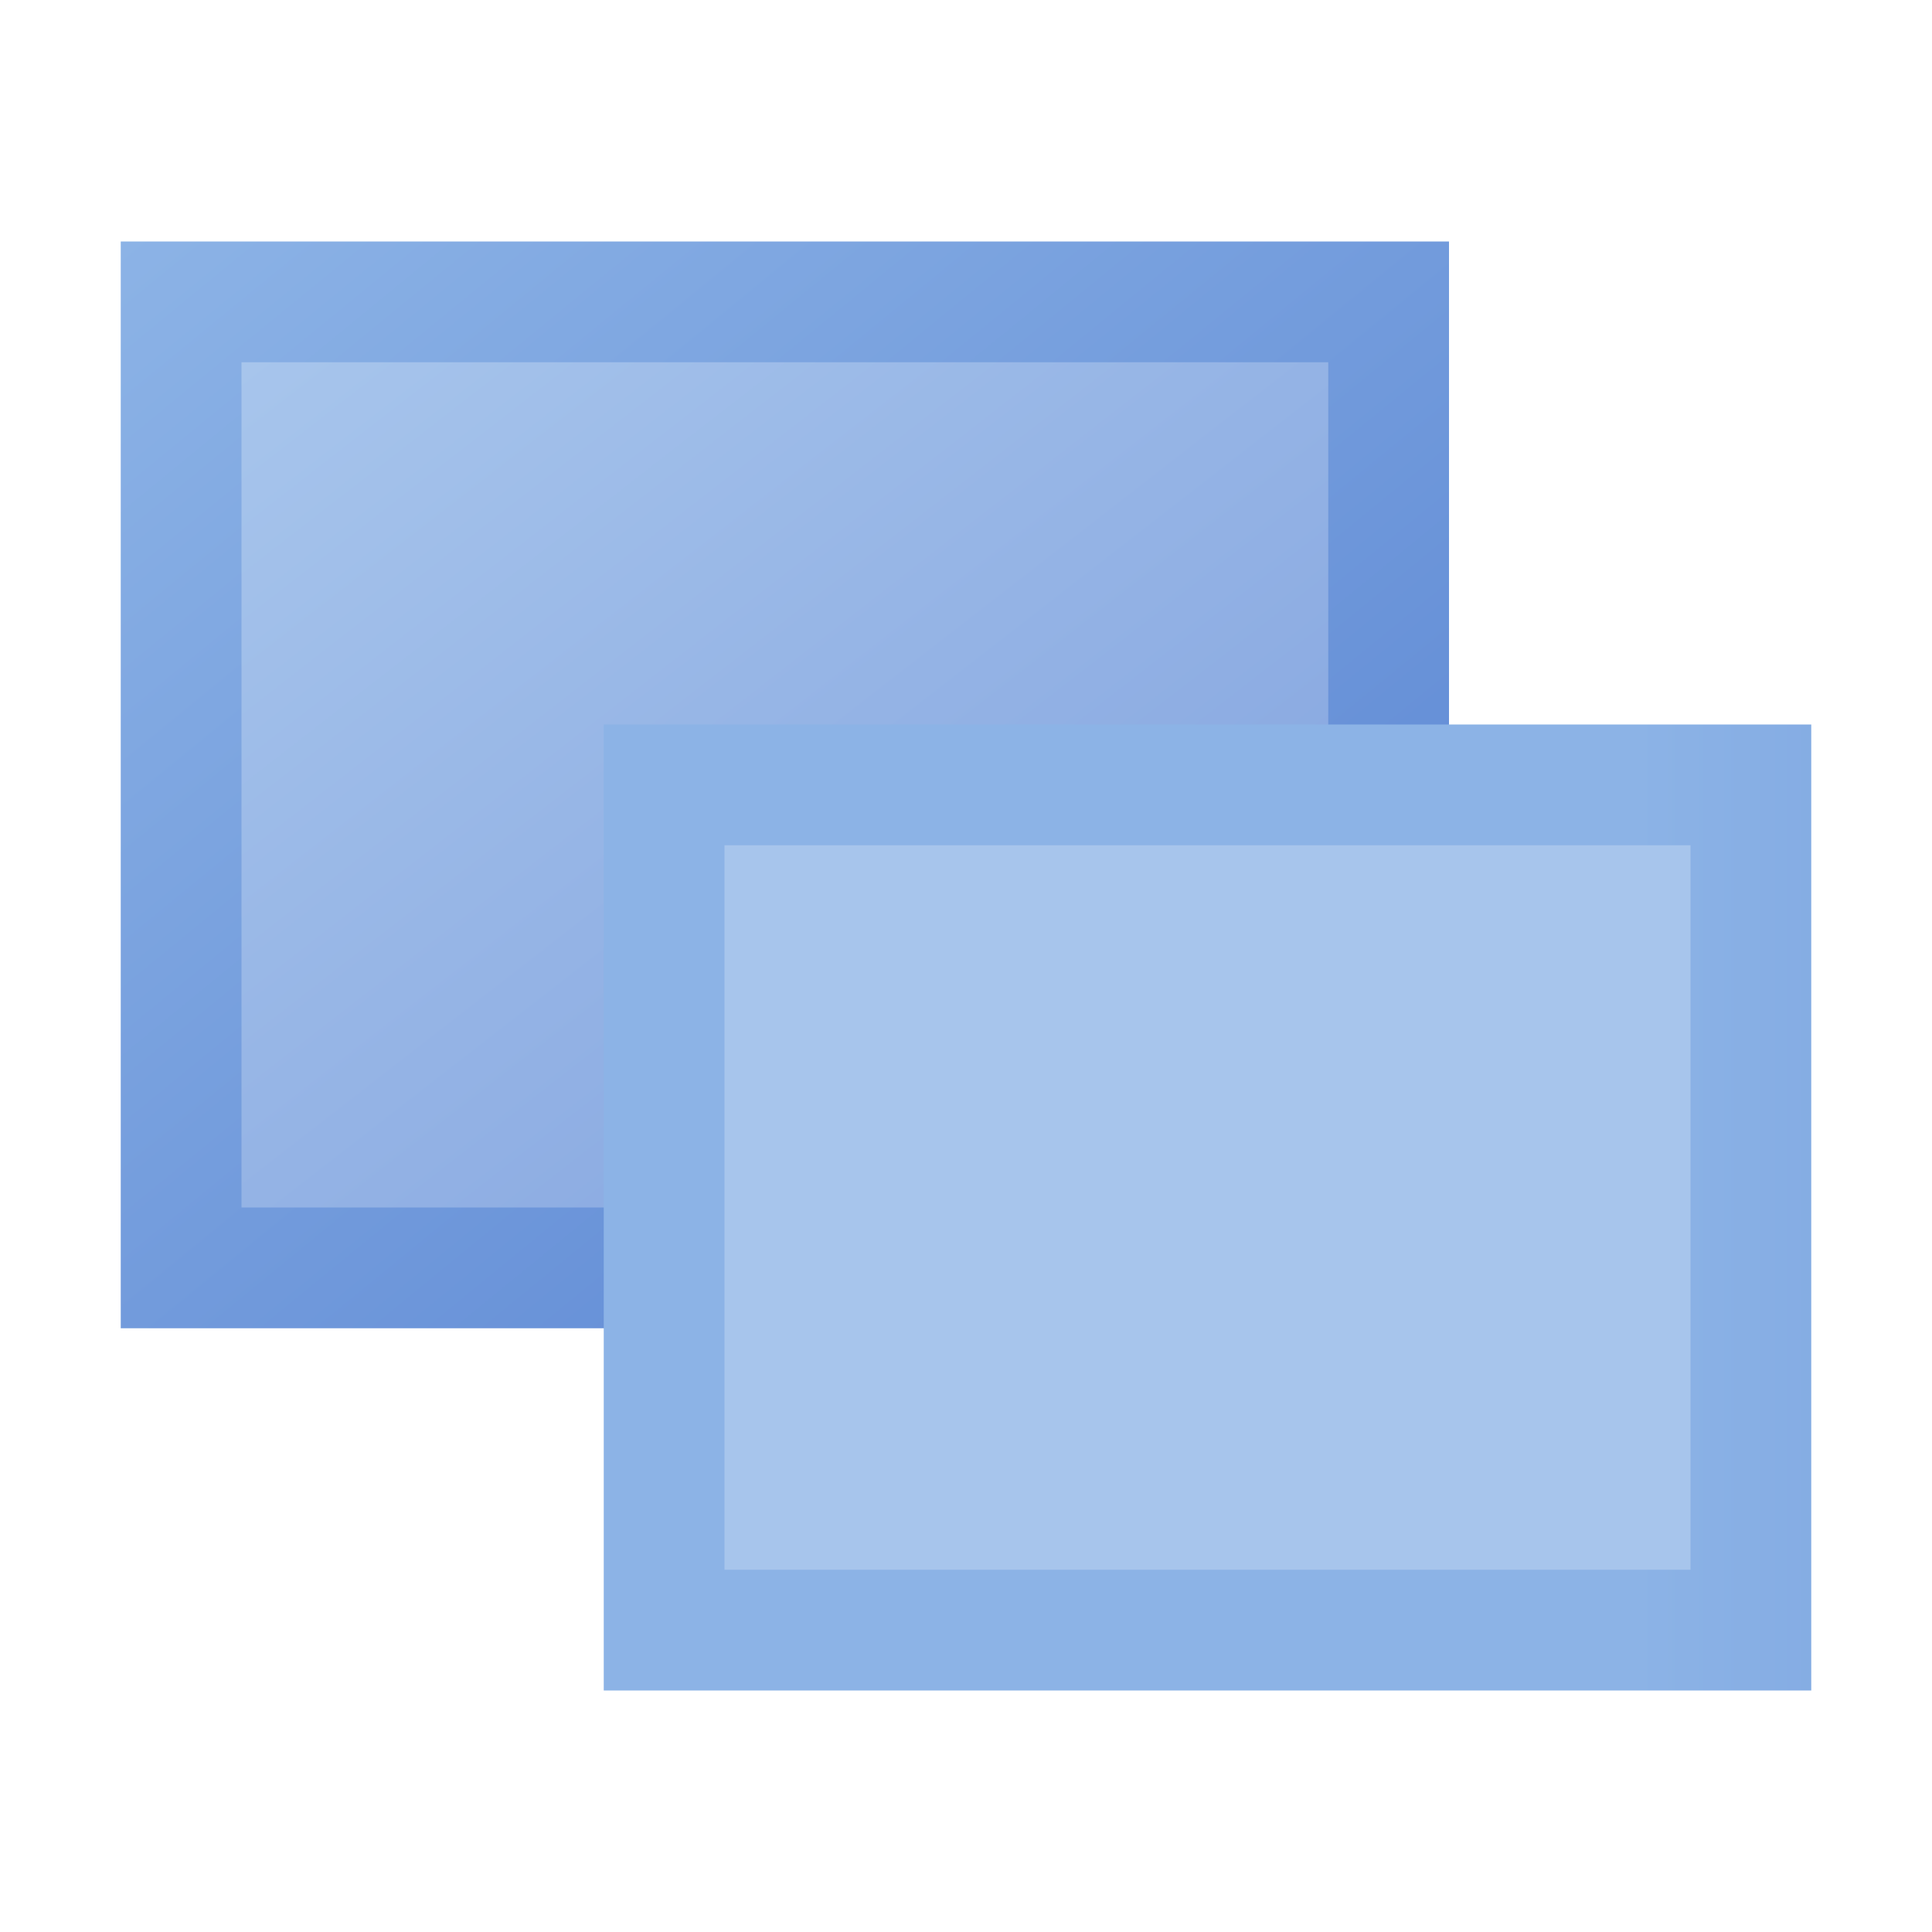 <?xml version="1.0" encoding="UTF-8" standalone="no"?>
<svg
   xmlns:dc="http://purl.org/dc/elements/1.1/"
   xmlns:cc="http://creativecommons.org/ns#"
   xmlns:rdf="http://www.w3.org/1999/02/22-rdf-syntax-ns#"
   xmlns:svg="http://www.w3.org/2000/svg"
   xmlns="http://www.w3.org/2000/svg"
   xmlns:xlink="http://www.w3.org/1999/xlink"
   xmlns:sodipodi="http://sodipodi.sourceforge.net/DTD/sodipodi-0.dtd"
   xmlns:inkscape="http://www.inkscape.org/namespaces/inkscape"
   width="16"
   height="16"
   version="1.1"
   id="svg32"
   sodipodi:docname="shape-duplicate.svg"
   inkscape:version="0.92.3 (2405546, 2018-03-11)"
   inkscape:export-filename="./shape-duplicate@2x.png"
   inkscape:export-xdpi="192"
   inkscape:export-ydpi="192">
  <defs
     id="defs36">
    <defs
       id="defs21">
      <linearGradient
         gradientUnits="userSpaceOnUse"
         gradientTransform="matrix(1.106,0,0,0.905,8,8)"
         y2="3.317"
         x2="3.618"
         y1="-6.633"
         x1="-6.332"
         id="shape2">
        <stop
           id="stop6"
           stop-color="#8cb3e6"
           offset="0%" />
        <stop
           id="stop8"
           stop-color="#5883d2"
           offset="100%" />
      </linearGradient>
      <linearGradient
         gradientUnits="userSpaceOnUse"
         gradientTransform="matrix(1.134,0,0,0.882,8,8)"
         y2="2.268"
         x2="2.646"
         y1="-5.669"
         x1="-5.292"
         id="shape2inner">
        <stop
           id="stop11"
           stop-color="#a7c5ec"
           offset="0%" />
        <stop
           id="stop13"
           stop-color="#81a1de"
           offset="100%" />
      </linearGradient>
      <linearGradient
         gradientUnits="userSpaceOnUse"
         gradientTransform="matrix(1.118,0,0,0.894,8,8)"
         y2="6.708"
         x2="6.261"
         y1="-2.236"
         x1="-2.683"
         id="backing"
         xlink:href="#shape2">
        <stop
           id="stop16"
           stop-color="#e8e8e8"
           offset="0%" />
        <stop
           id="stop18"
           stop-color="#c3c3c3"
           offset="100%" />
      </linearGradient>
    </defs>
    <linearGradient
       inkscape:collect="always"
       xlink:href="#shape2"
       id="linearGradient4850"
       x1="5"
       y1="10"
       x2="15"
       y2="10"
       gradientUnits="userSpaceOnUse" />
    <linearGradient
       inkscape:collect="always"
       xlink:href="#shape2inner"
       id="linearGradient4858"
       x1="6"
       y1="10"
       x2="14"
       y2="10"
       gradientUnits="userSpaceOnUse" />
  </defs>
  <sodipodi:namedview
     pagecolor="#ffffff"
     bordercolor="#666666"
     borderopacity="1"
     objecttolerance="10"
     gridtolerance="10"
     guidetolerance="10"
     inkscape:pageopacity="0"
     inkscape:pageshadow="2"
     inkscape:window-width="1869"
     inkscape:window-height="1025"
     id="namedview34"
     showgrid="false"
     inkscape:zoom="20.85965"
     inkscape:cx="2.0129151"
     inkscape:cy="7.6793677"
     inkscape:window-x="51"
     inkscape:window-y="27"
     inkscape:window-maximized="1"
     inkscape:current-layer="svg32" />
  <title
     id="title2">Shape Move Forwards</title>
  <desc
     id="desc4">Shape Move Forwards</desc>
  <rect
     style="fill:url(#shape2)"
     id="rect27"
     y="2"
     x="1"
     height="9"
     width="11" />
  <rect
     style="fill:url(#shape2inner)"
     id="rect29"
     y="3"
     x="2"
     height="7"
     width="9" />
  <g
     id="g4862">
    <rect
       width="10"
       height="8"
       x="5"
       y="6"
       id="rect23"
       style="fill:url(#linearGradient4850);fill-opacity:1.0" />
    <rect
       width="8"
       height="6"
       x="6"
       y="7"
       id="rect25"
       style="fill:url(#linearGradient4858);fill-opacity:1.0" />
  </g>
</svg>

